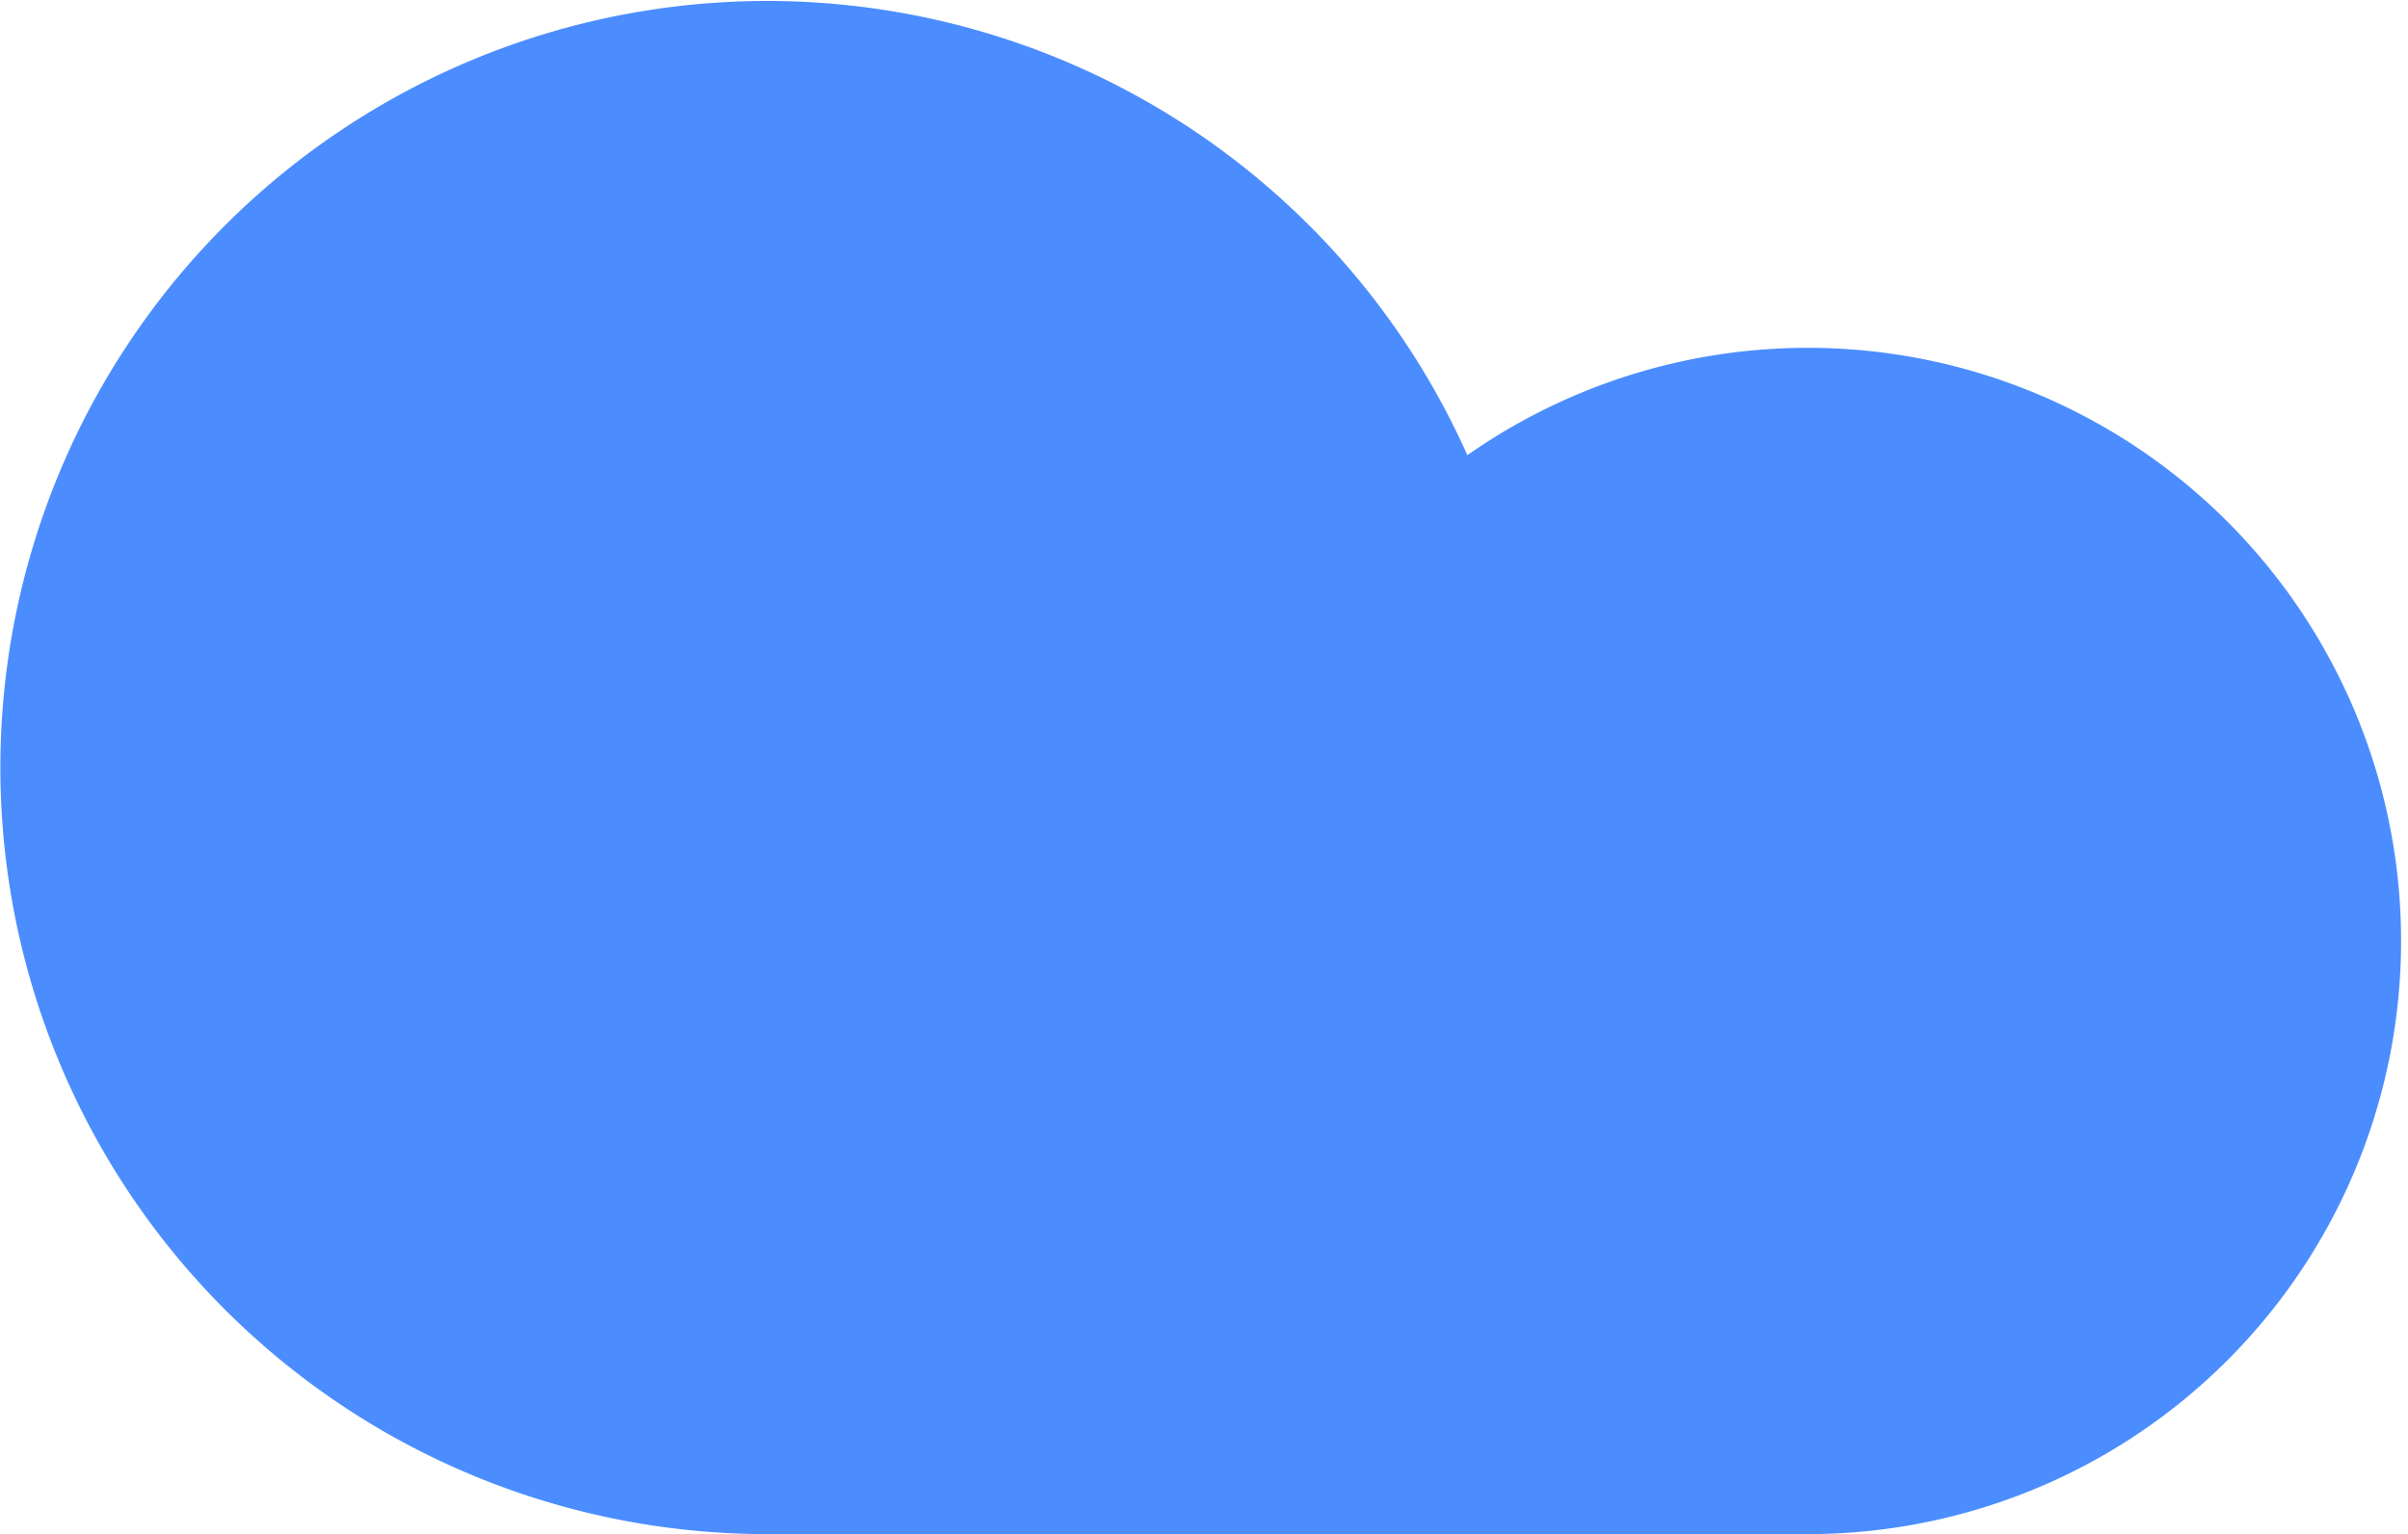 <svg xmlns="http://www.w3.org/2000/svg" width="23.571" height="15.021" viewBox="0 0 23.571 15.021">
  <path id="Path_13262" data-name="Path 13262" d="M17.691,21.439a5.093,5.093,0,1,0-3.65-8.642A6.791,6.791,0,1,0,7.5,21.439Z" transform="translate(0.002 -7.133)" fill="#4b8dff" stroke="#4b8dff" stroke-linecap="round" stroke-linejoin="round" stroke-width="1.429"/>
</svg>
